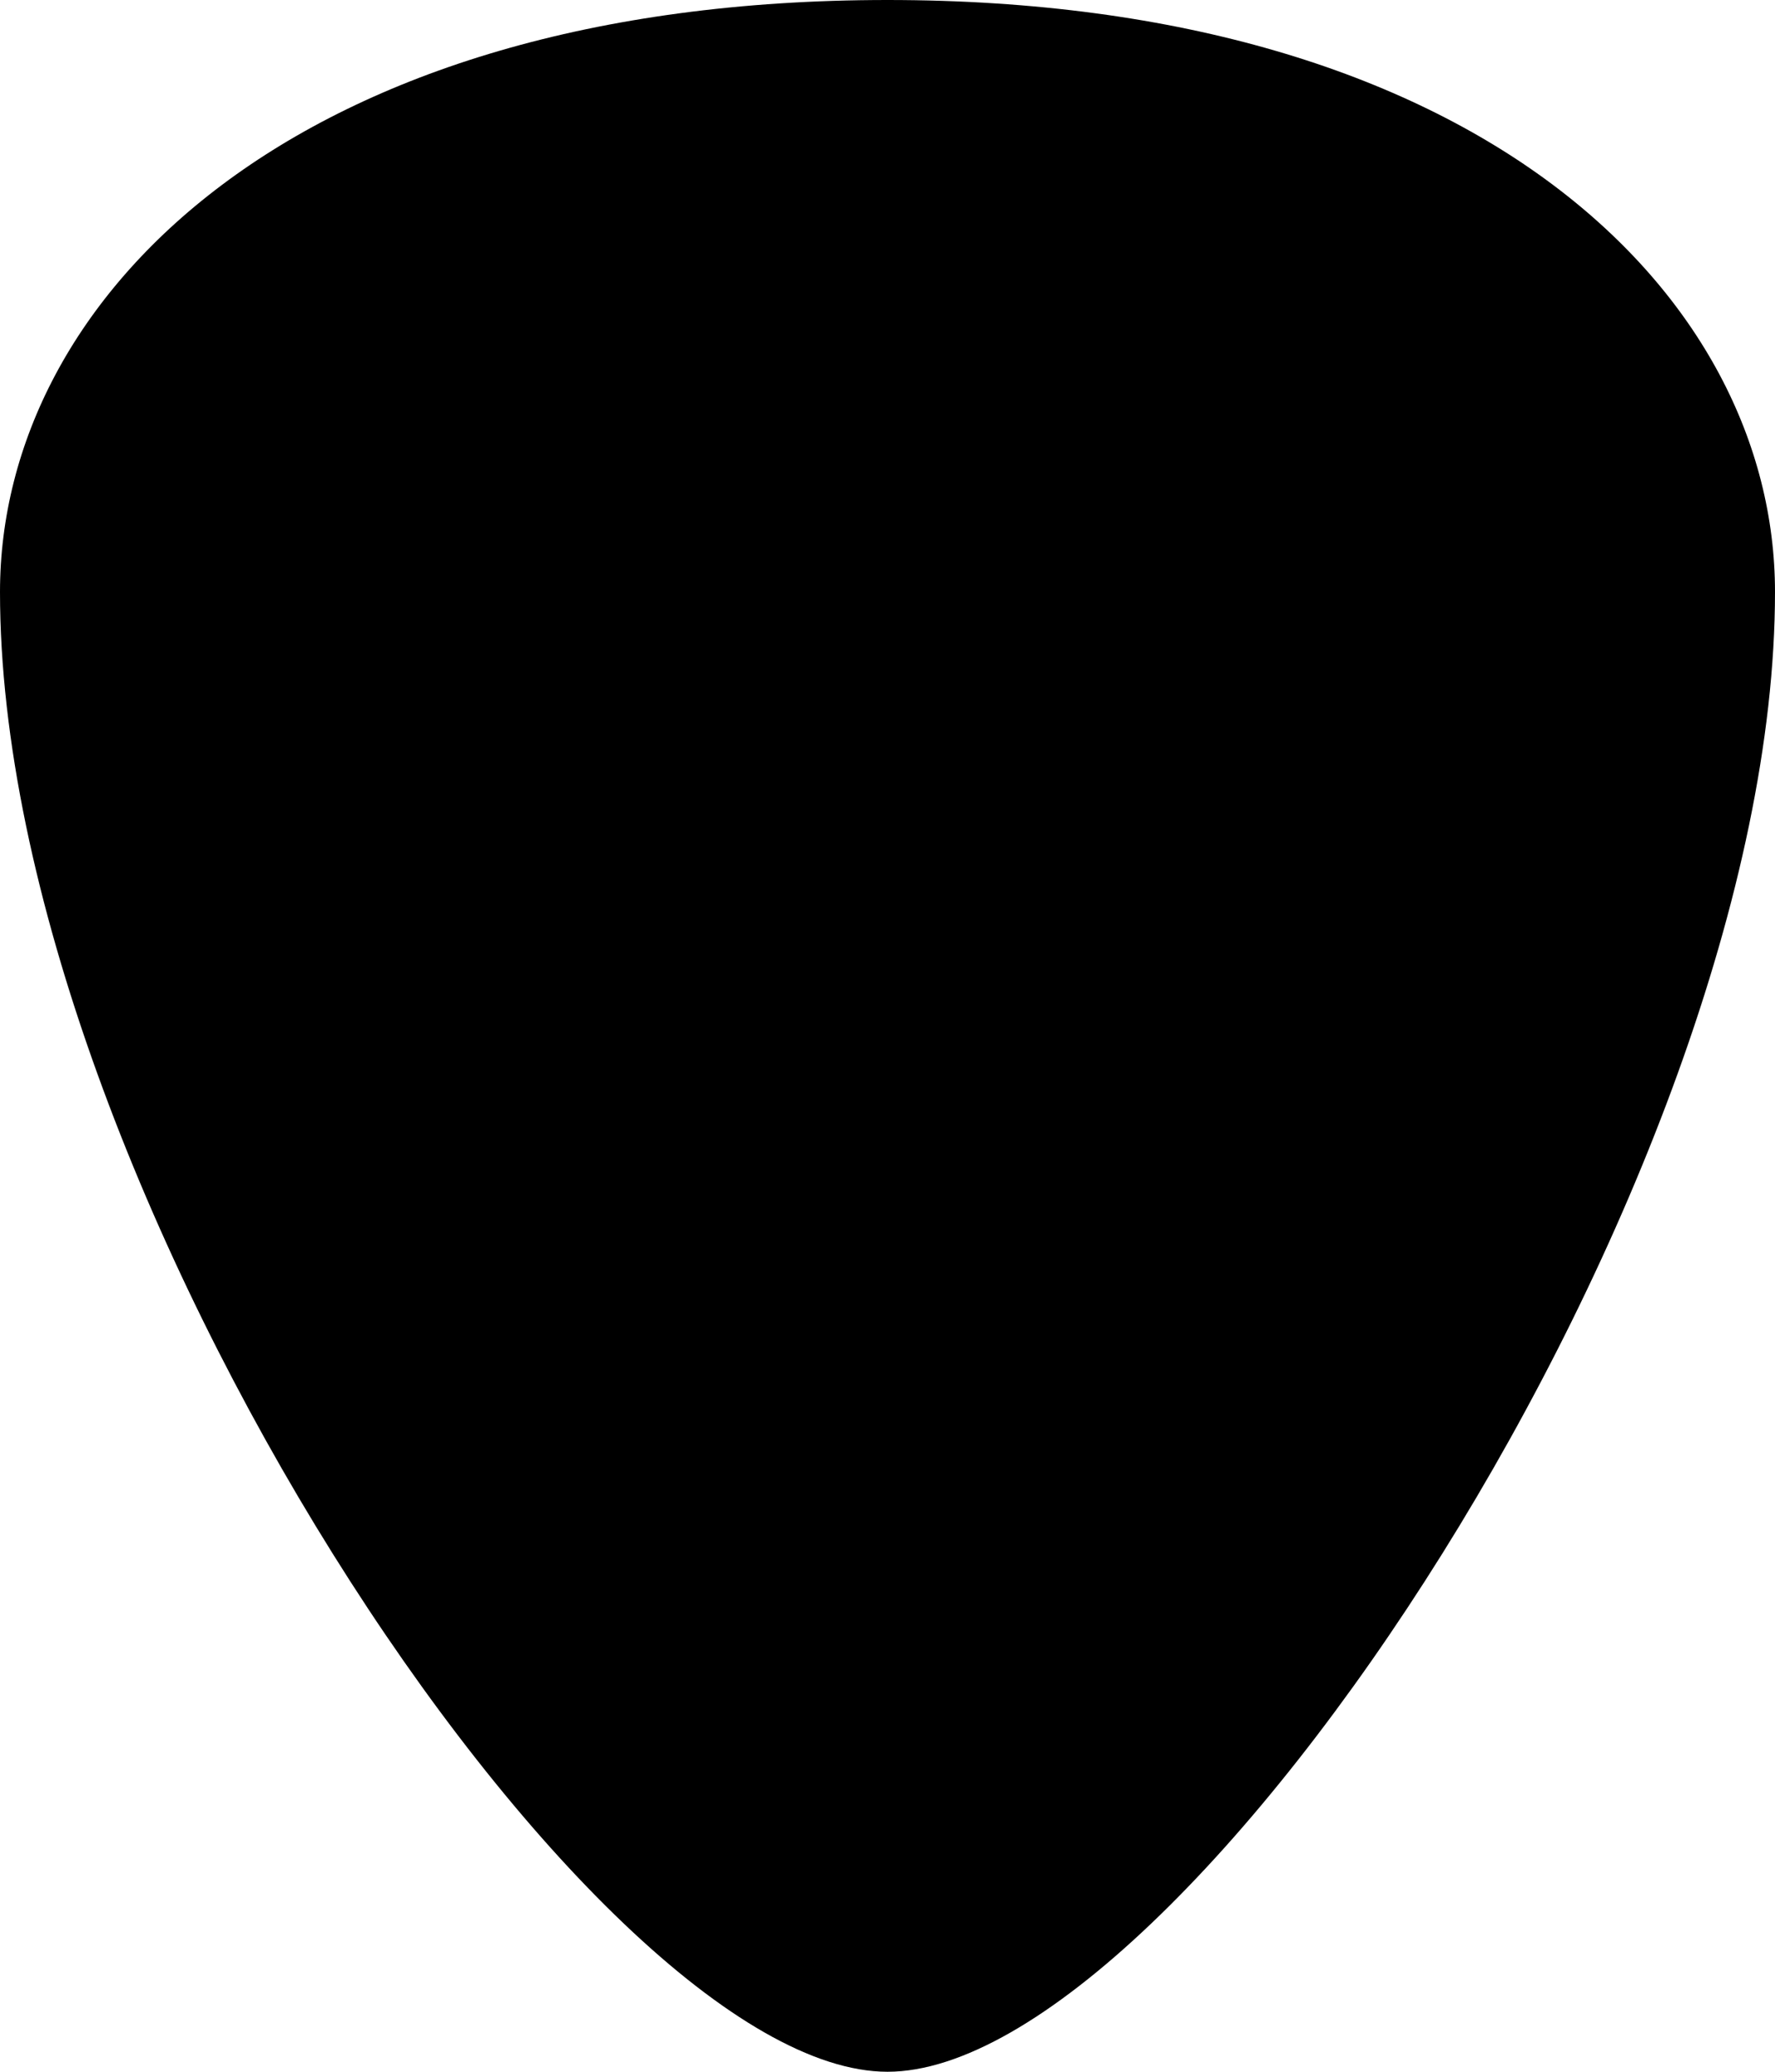 <?xml version="1.0" encoding="utf-8"?>
<svg version="1.1" xmlns="http://www.w3.org/2000/svg"  x="0px" y="0px"
	 viewBox="-245.5 214.5 54 63" style="enable-background:new -245.5 214.5 54 63;" xml:space="preserve">
<path d="M-218.5,214.5c-18,0-27,9-27,18c0,18,18,45,27,45s27-27,27-45C-191.5,223.5-200.5,214.5-218.5,214.5z"/>
</svg>
